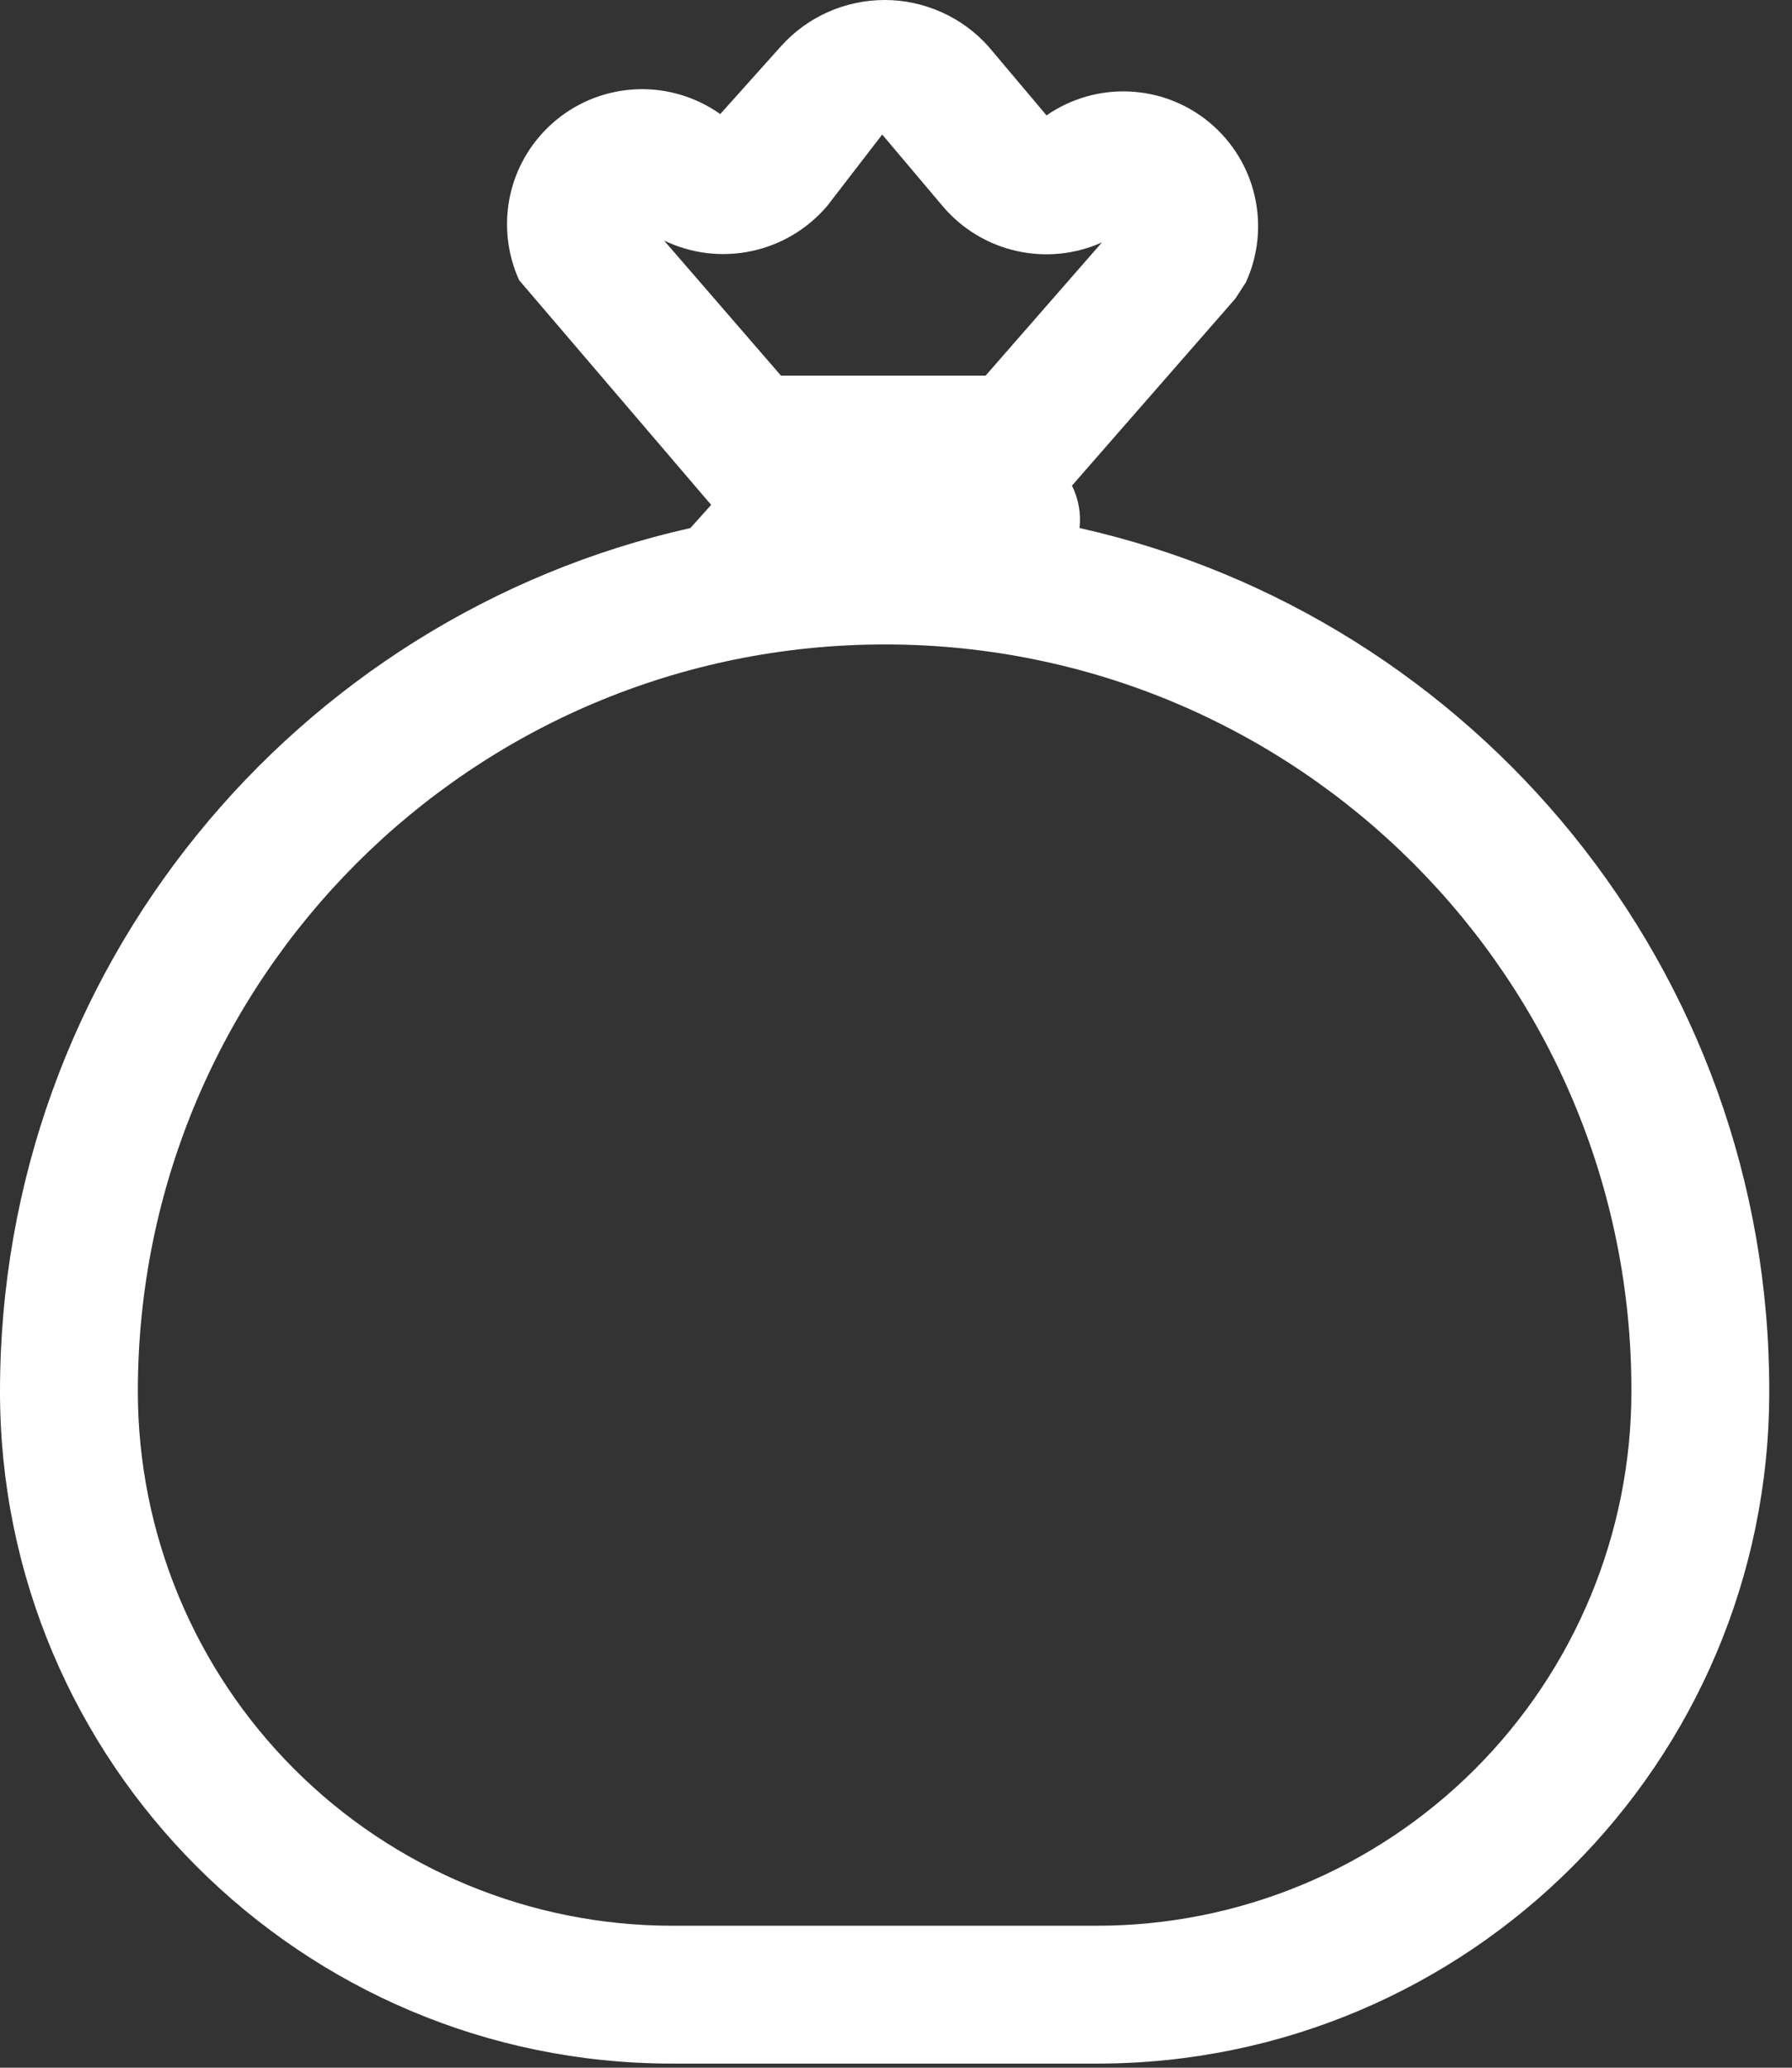 <svg width="26" height="30" viewBox="0 0 26 30" fill="none" xmlns="http://www.w3.org/2000/svg">
<rect x="0" y="0" width="26" height="30" fill="#333333" stroke="none"/>
<path d="M7.532 4.065L10.318 7.325L10.017 7.661C4.283 8.947 0 14.068 0 20.19C0 25.572 4.368 29.94 9.75 29.94H15.92C21.302 29.94 25.67 25.573 25.67 20.191C25.68 14.068 21.397 8.947 15.663 7.661C15.686 7.45 15.648 7.236 15.553 7.046L17.923 4.333L18.076 4.097C18.255 3.707 18.3 3.27 18.206 2.852C18.112 2.433 17.883 2.058 17.554 1.782C17.226 1.507 16.816 1.347 16.387 1.328C15.959 1.308 15.536 1.43 15.184 1.674L14.341 0.674C14.152 0.462 13.92 0.293 13.661 0.177C13.402 0.061 13.122 0 12.838 2.79097e-06C12.554 -0 12.274 0.059 12.014 0.174C11.755 0.289 11.523 0.458 11.333 0.669L10.45 1.655C10.098 1.406 9.675 1.279 9.244 1.295C8.814 1.311 8.4 1.468 8.068 1.743C7.736 2.017 7.503 2.393 7.406 2.813C7.31 3.233 7.354 3.673 7.532 4.065ZM11.331 5.45L9.635 3.49C10.029 3.68 10.475 3.734 10.903 3.643C11.331 3.553 11.716 3.323 12 2.99L12.8 1.952L13.688 3.004C13.965 3.326 14.338 3.55 14.753 3.642C15.167 3.735 15.601 3.691 15.988 3.517L14.3 5.45H11.331ZM2 20.19C2 14.202 6.852 9.35 12.84 9.35C18.828 9.35 23.68 14.202 23.67 20.188V20.19C23.669 22.245 22.852 24.216 21.399 25.669C19.946 27.122 17.975 27.939 15.92 27.94H9.75C7.695 27.939 5.724 27.122 4.271 25.669C2.818 24.216 2.001 22.245 2 20.19Z" fill="white"/>
</svg>
